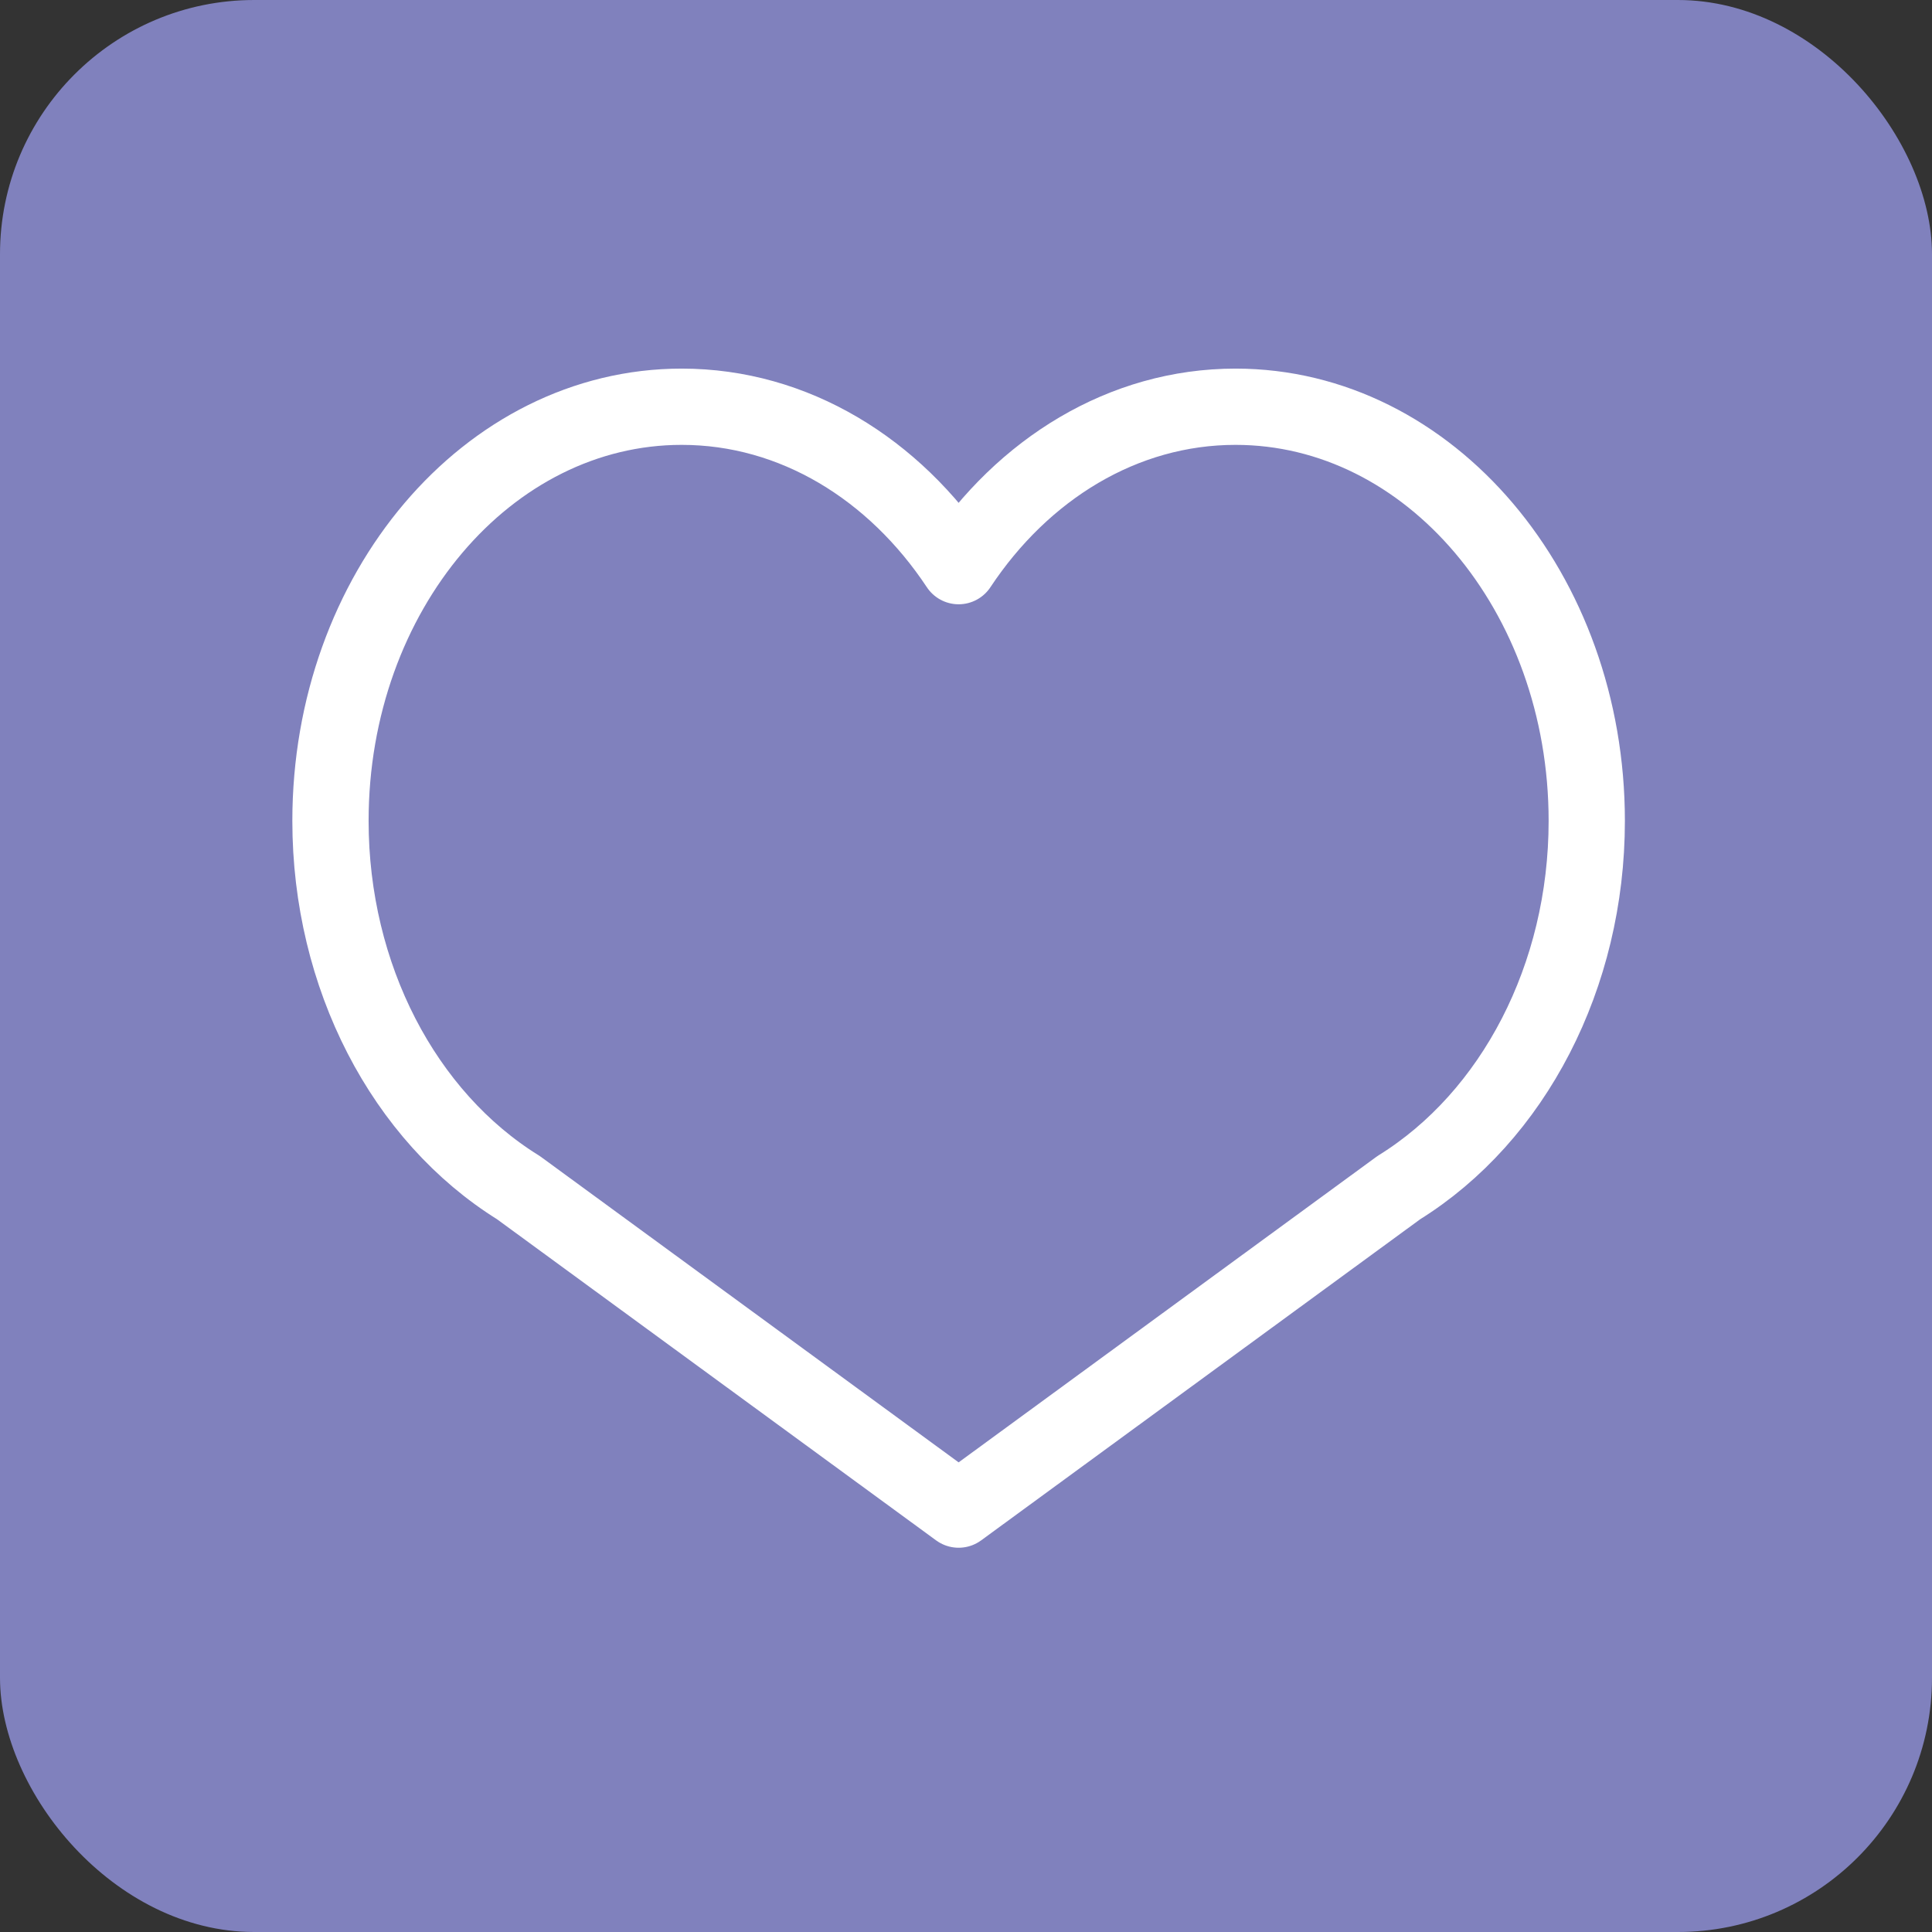 <svg width="76" height="76" viewBox="0 0 76 76" fill="none" xmlns="http://www.w3.org/2000/svg">
<rect x="0" y="0" width="76" height="76" fill="#333333" stroke="none"/>
<rect width="76" height="76" rx="10" fill="#8081BD"/>
<path fill-rule="evenodd" clip-rule="evenodd" d="M26.816 16C31.242 16 35.181 18.454 37.71 22.271C40.238 18.454 44.178 16 48.603 16C56.234 16 62.419 23.294 62.419 32.292C62.419 38.404 59.534 43.922 55.027 46.718L37.71 59.384L20.392 46.718C15.885 43.922 13 38.405 13 32.292C13 23.294 19.186 16 26.816 16V16Z" stroke="white" stroke-width="3" stroke-miterlimit="22.926" stroke-linecap="round" stroke-linejoin="round"/>
</svg>
